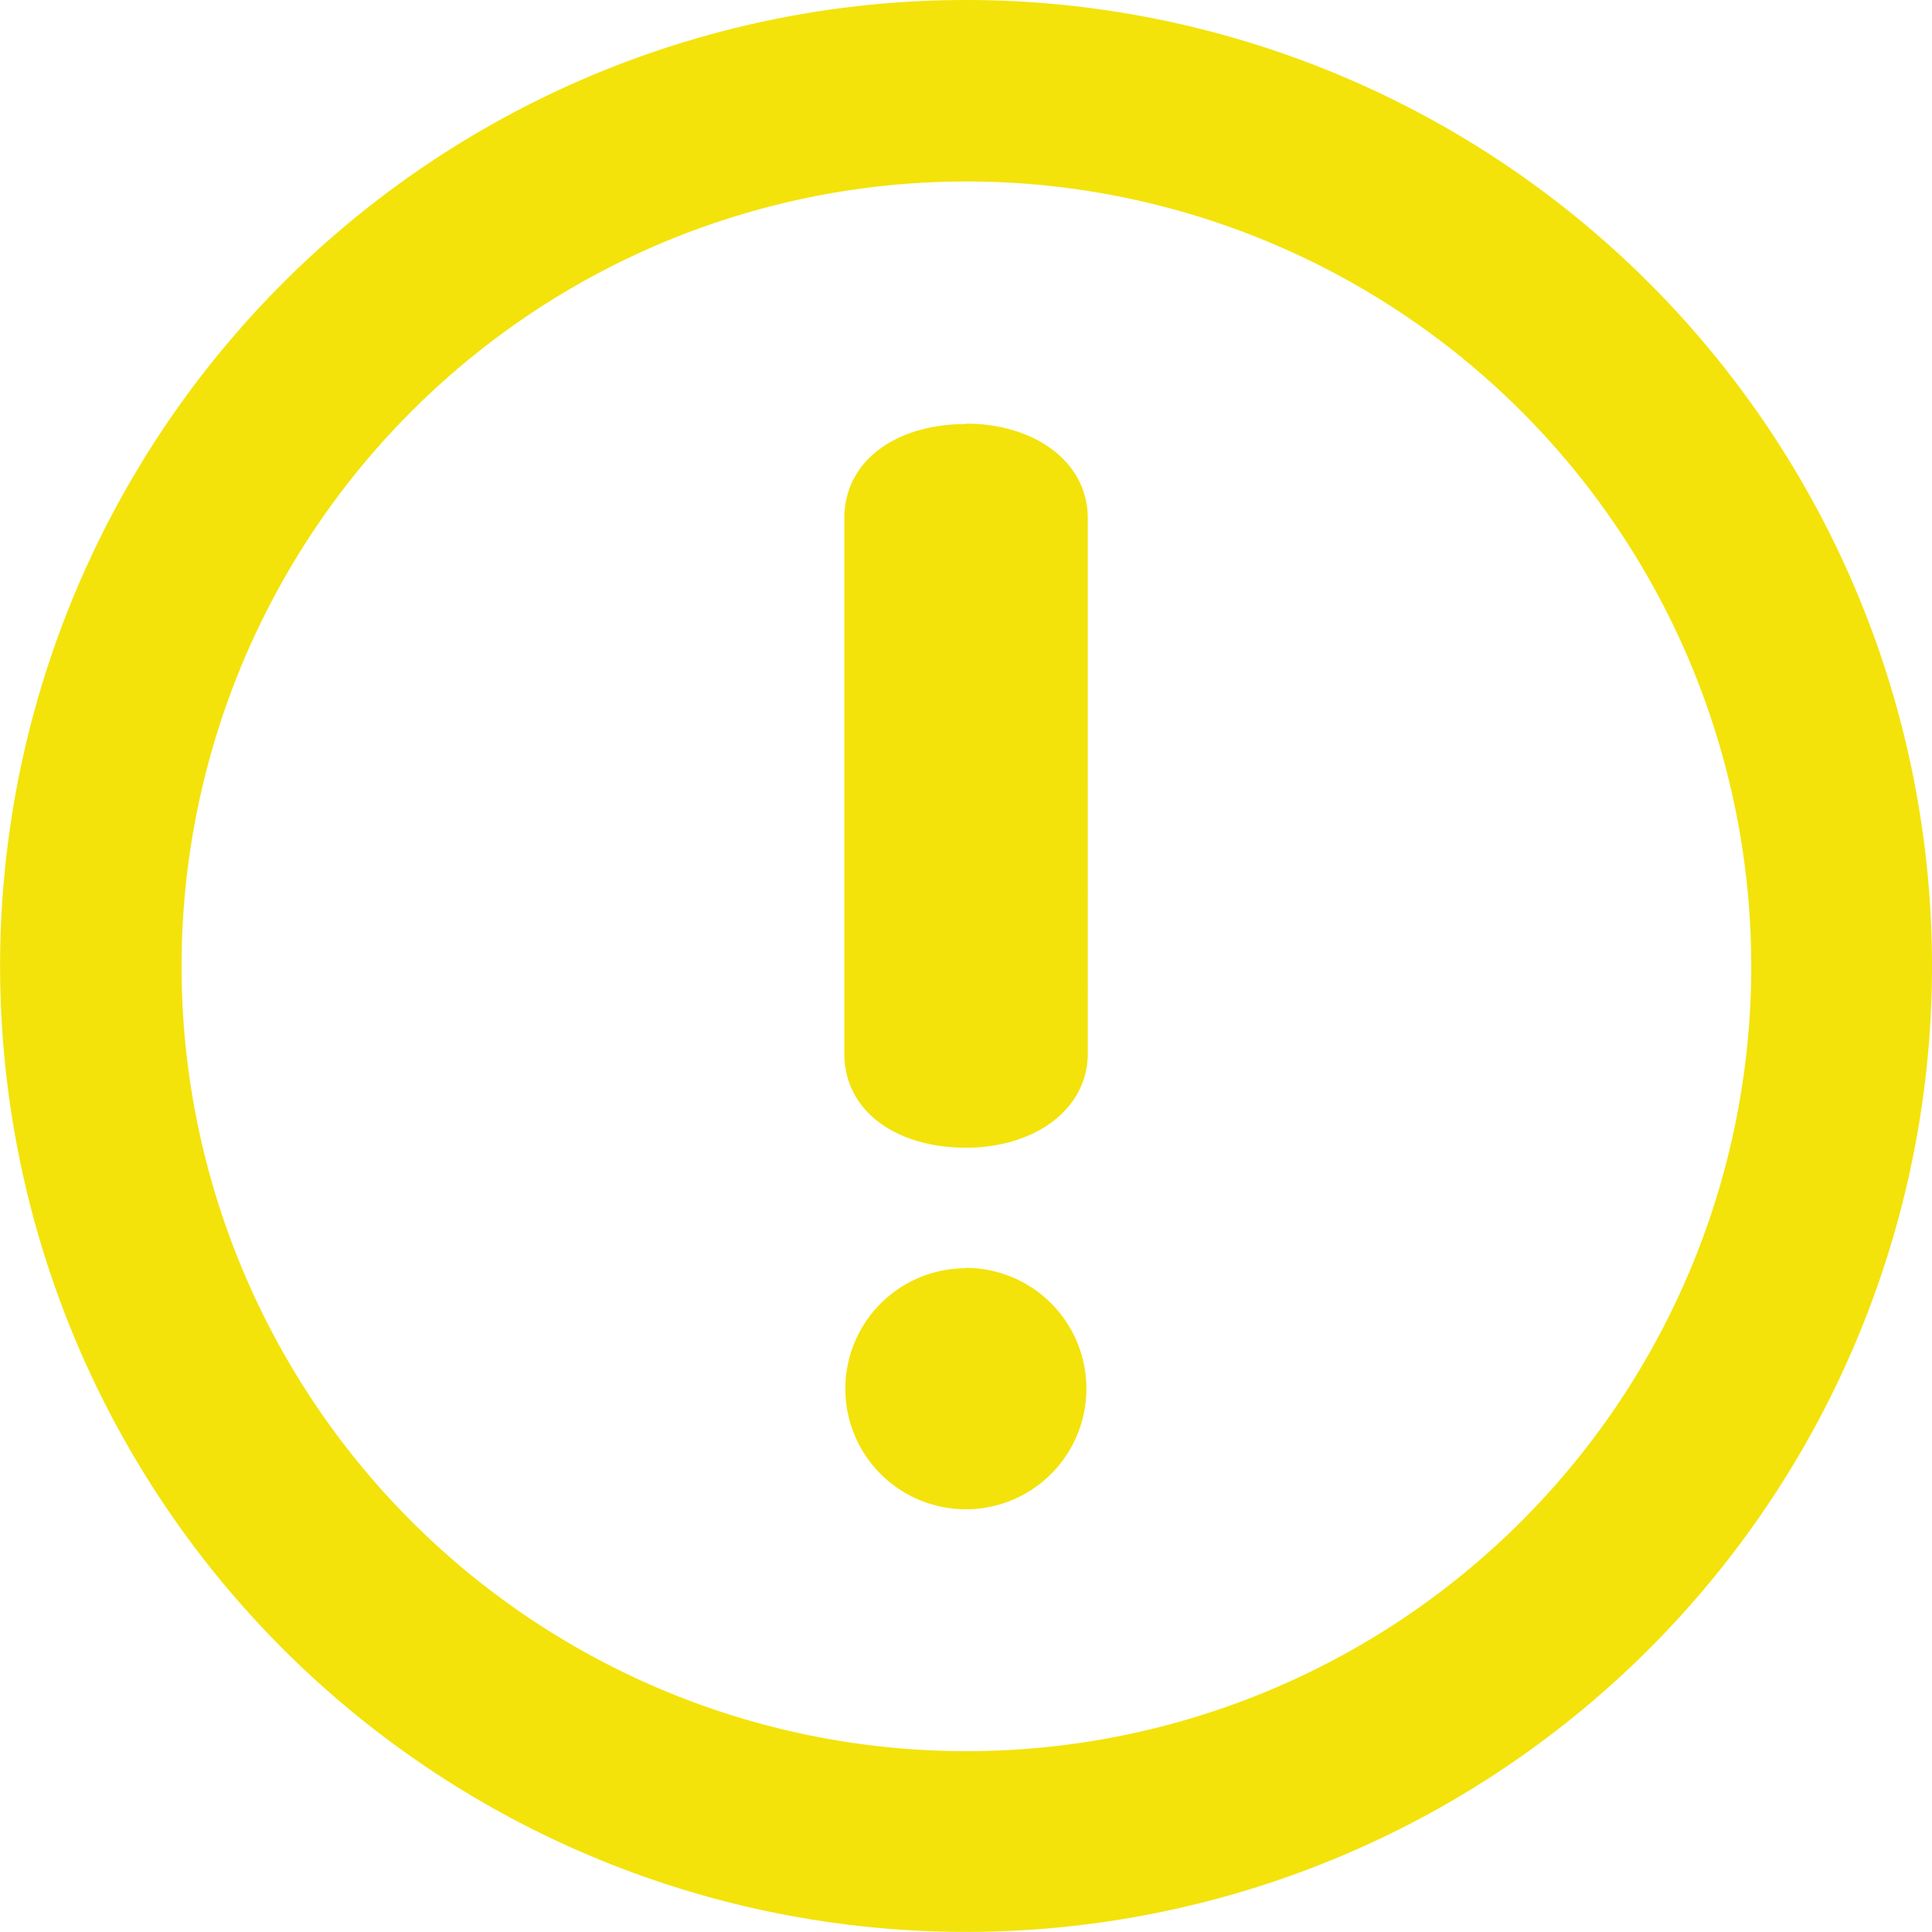 <svg xmlns="http://www.w3.org/2000/svg" width="20.631" height="20.631" viewBox="0 0 20.631 20.631">
  <path id="Caminho_509" data-name="Caminho 509" d="M10.315,0A10.315,10.315,0,1,0,20.63,10.315,10.316,10.316,0,0,0,10.315,0Zm0,18.7A8.381,8.381,0,1,1,18.7,10.315,8.381,8.381,0,0,1,10.315,18.7Zm0-14.172c-.739,0-1.3.386-1.3,1.008v5.712c0,.623.559,1.008,1.3,1.008.721,0,1.3-.4,1.3-1.008V5.532C11.614,4.924,11.037,4.524,10.316,4.524Zm0,9.015A1.287,1.287,0,1,0,11.6,14.827,1.289,1.289,0,0,0,10.316,13.539Z" transform="translate(0.001)" fill="#f3e30a"/>
</svg>
